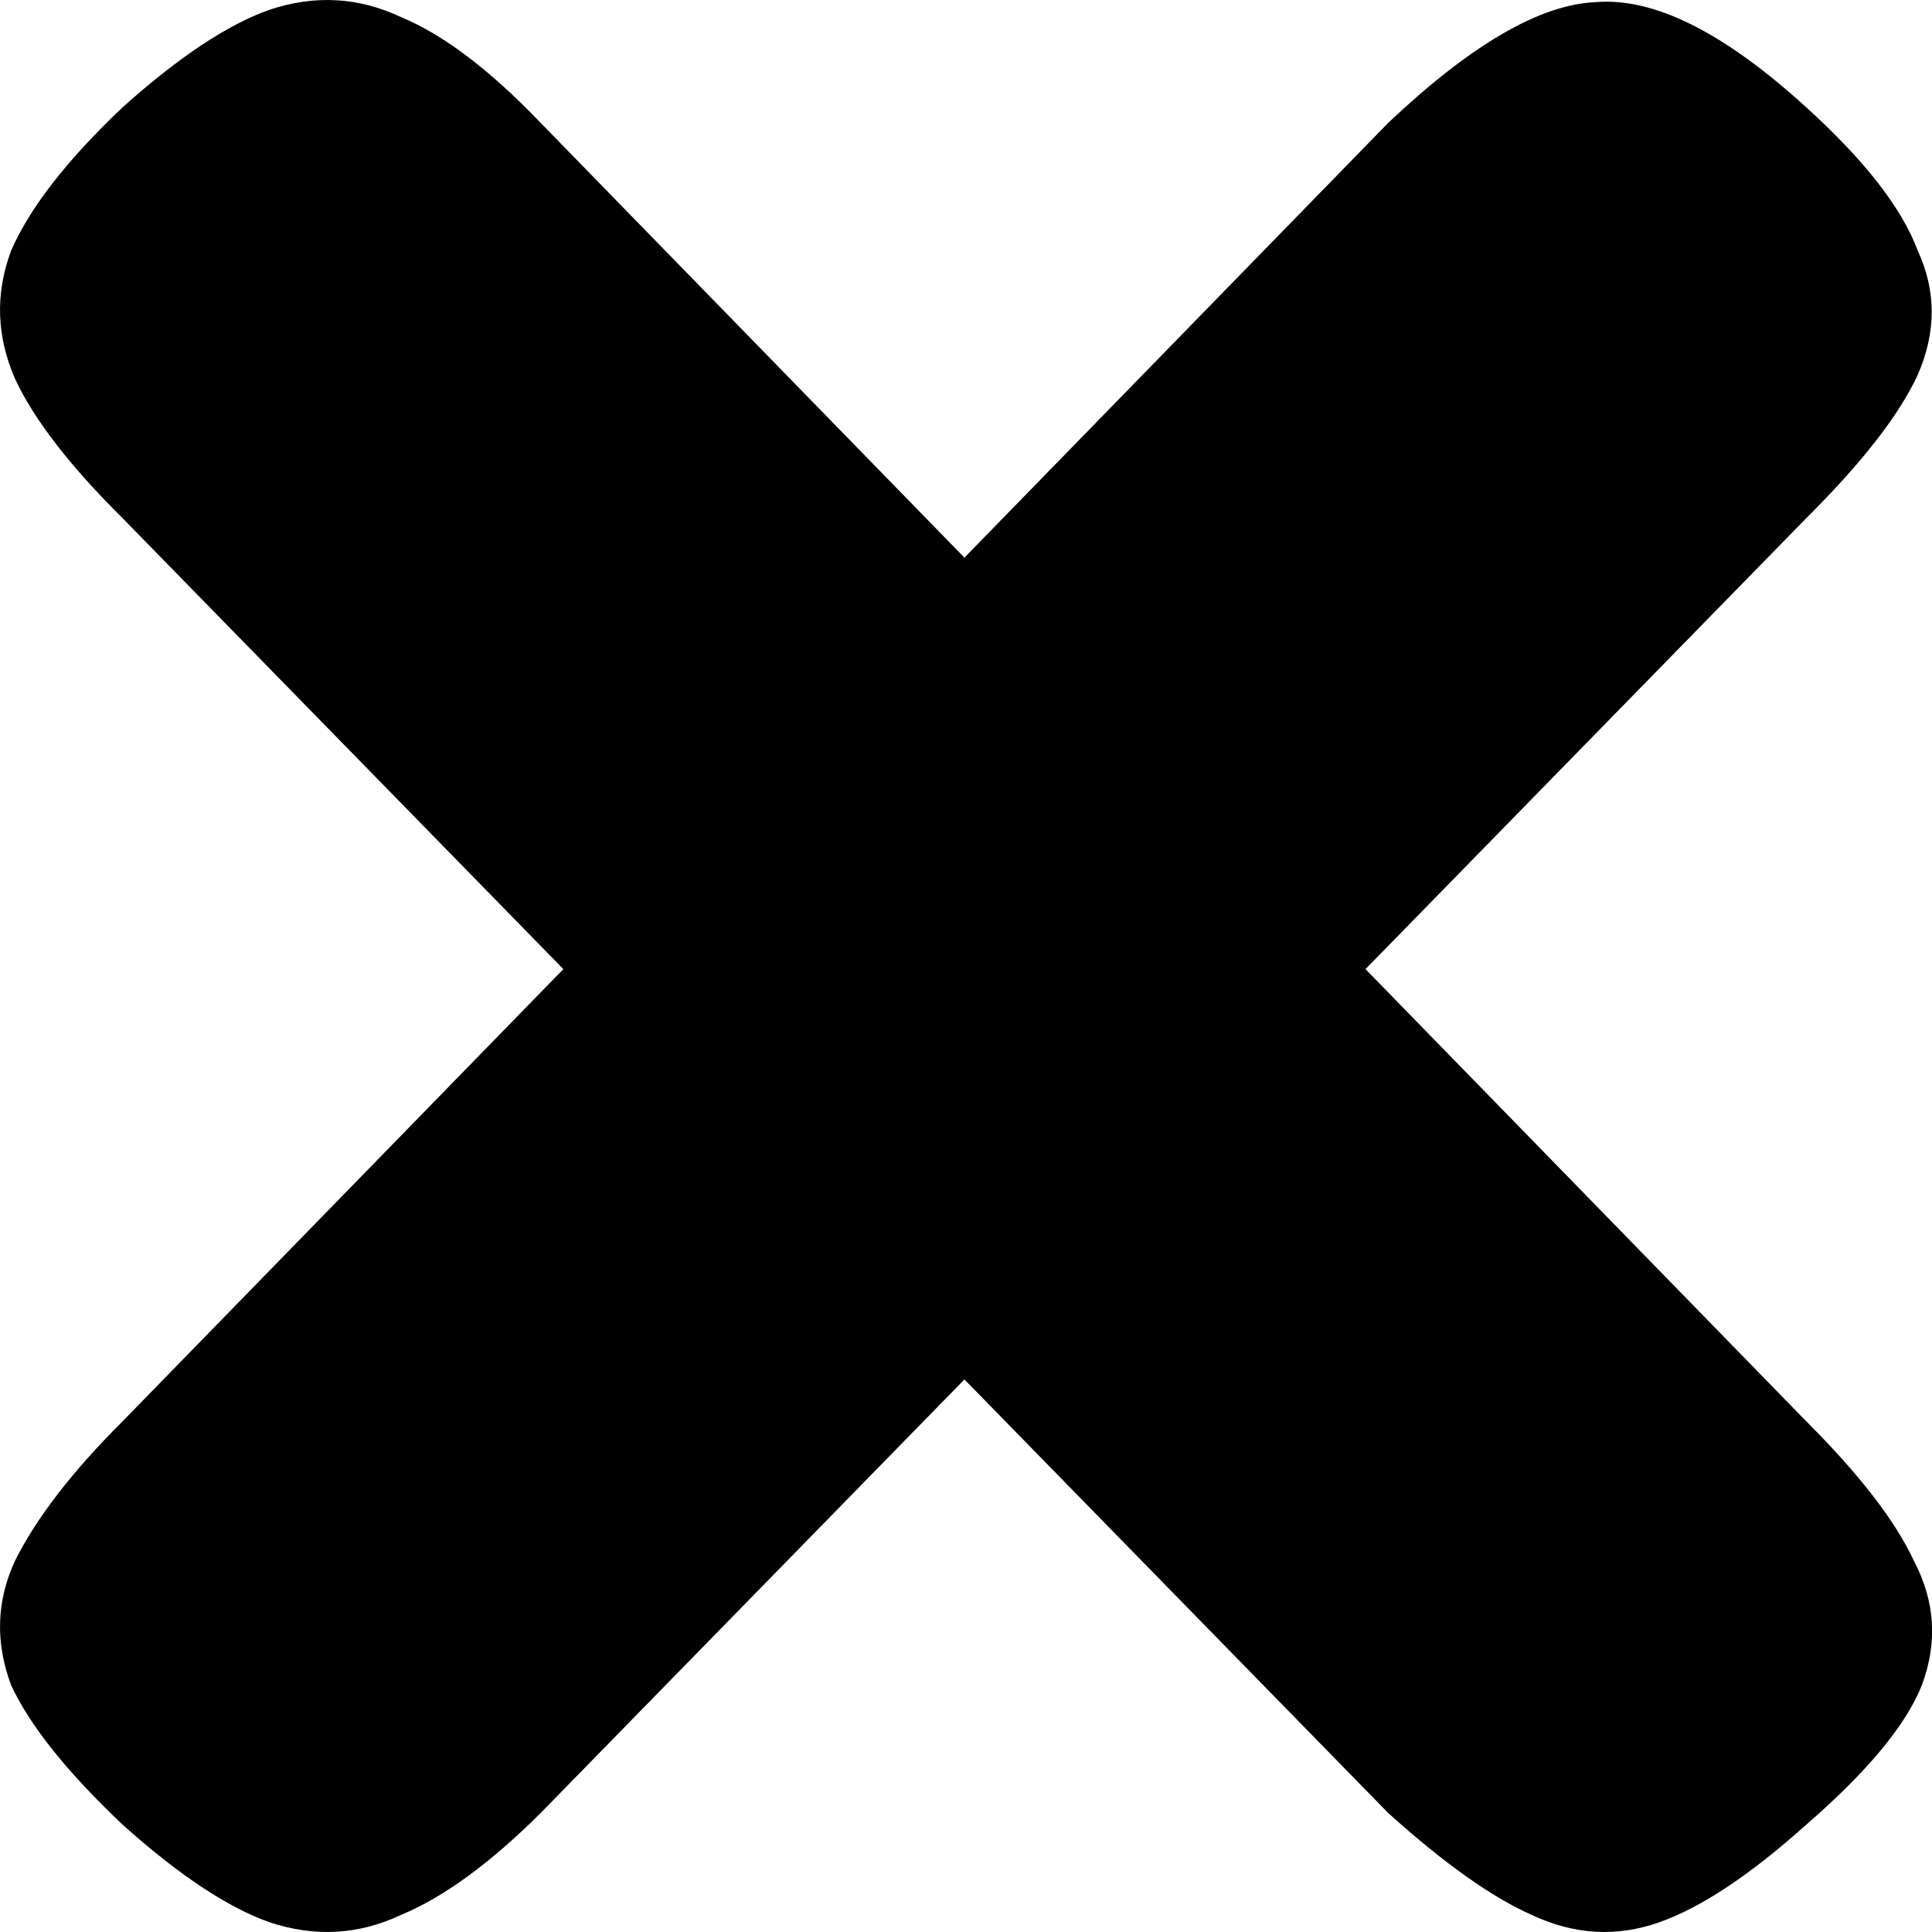 <svg width="8" height="8" viewBox="0 0 8 8" fill="none" xmlns="http://www.w3.org/2000/svg">
<path d="M7.48 0.445C7.721 0.664 7.875 0.861 7.941 1.038C8.018 1.204 8.018 1.376 7.941 1.552C7.864 1.719 7.71 1.916 7.48 2.145L2.238 7.508C2.029 7.716 1.837 7.856 1.661 7.929C1.485 8.012 1.304 8.022 1.117 7.96C0.941 7.898 0.738 7.762 0.507 7.555C0.276 7.336 0.123 7.144 0.046 6.978C-0.02 6.801 -0.015 6.63 0.062 6.463C0.15 6.287 0.298 6.094 0.507 5.886L5.749 0.508C6.09 0.186 6.375 0.019 6.606 0.009C6.848 -0.012 7.139 0.134 7.48 0.445ZM0.507 0.445C0.738 0.238 0.941 0.102 1.117 0.04C1.304 -0.022 1.485 -0.012 1.661 0.071C1.837 0.144 2.029 0.29 2.238 0.508L7.48 5.886C7.699 6.105 7.848 6.297 7.925 6.463C8.013 6.63 8.024 6.801 7.958 6.978C7.892 7.144 7.732 7.336 7.48 7.555C7.249 7.762 7.046 7.898 6.87 7.96C6.694 8.022 6.518 8.012 6.342 7.929C6.177 7.856 5.98 7.716 5.749 7.508L0.507 2.145C0.287 1.927 0.139 1.734 0.062 1.568C-0.015 1.391 -0.02 1.215 0.046 1.038C0.123 0.861 0.276 0.664 0.507 0.445Z" fill="currentColor"/>
</svg>
